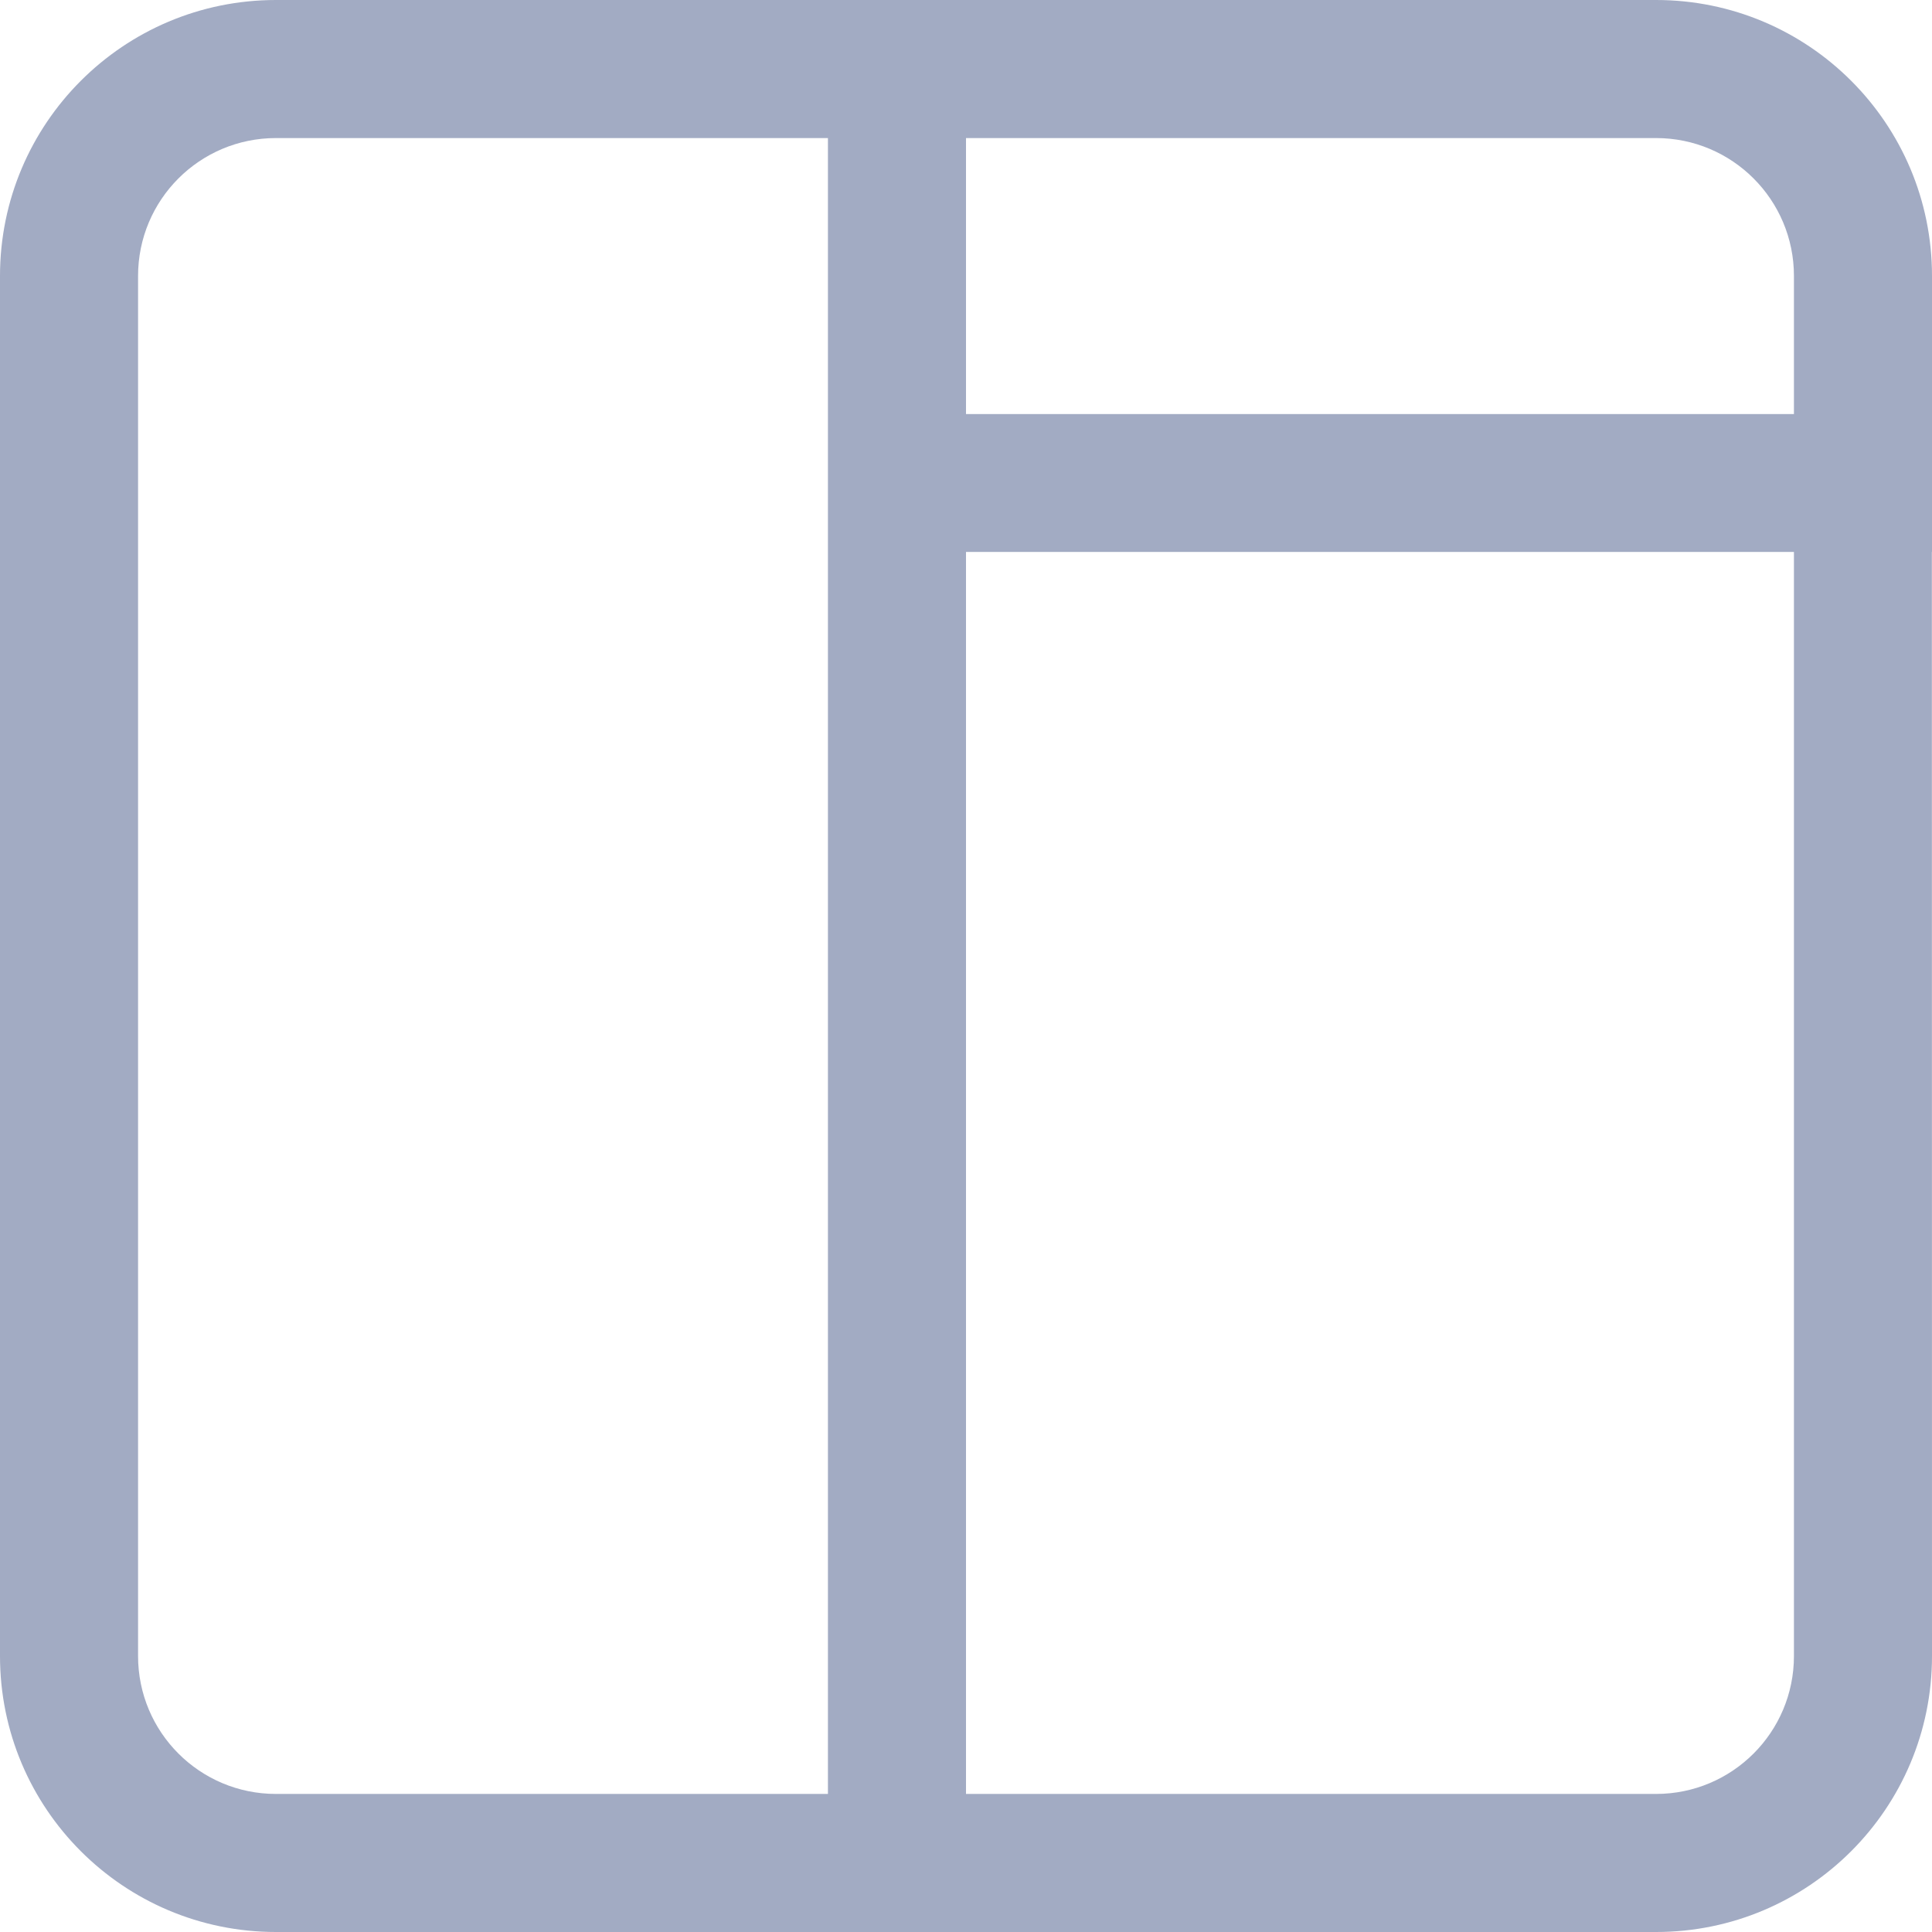 <?xml version="1.0" encoding="UTF-8"?>
<svg width="13px" height="13px" viewBox="0 0 13 13" version="1.1" xmlns="http://www.w3.org/2000/svg" xmlns:xlink="http://www.w3.org/1999/xlink">
    <!-- Generator: Sketch 61 (89581) - https://sketch.com -->
    <title>dropbox_window_normal</title>
    <desc>Created with Sketch.</desc>
    <g id="图标" stroke="none" stroke-width="1" fill="none" fill-rule="evenodd">
        <g id="切图" transform="translate(-533, -480)" fill="#A2ABC3" fill-rule="nonzero">
            <path d="M534.857,493 C533.831,493 533,492.169 533,491.143 L533,481.857 C533,480.831 533.831,480 534.857,480 L544.143,480 C545.169,480 546,480.831 546,481.857 L546,483.714 L545.999,483.714 L546,491.143 C546,492.169 545.169,493 544.143,493 L534.857,493 Z M538.571,480.929 L534.857,480.929 C534.344,480.929 533.929,481.344 533.929,481.857 L533.929,491.143 C533.929,491.656 534.344,492.071 534.857,492.071 L538.571,492.071 L538.571,480.929 Z M539.5,492.071 L544.143,492.071 C544.656,492.071 545.071,491.656 545.071,491.143 L545.071,483.714 L539.5,483.714 L539.5,492.071 Z M544.143,480.929 L539.5,480.929 L539.5,482.786 L545.071,482.786 L545.071,481.857 C545.071,481.344 544.656,480.929 544.143,480.929 Z" id="dropbox_window_normal"></path>
        </g>
    </g>
</svg>